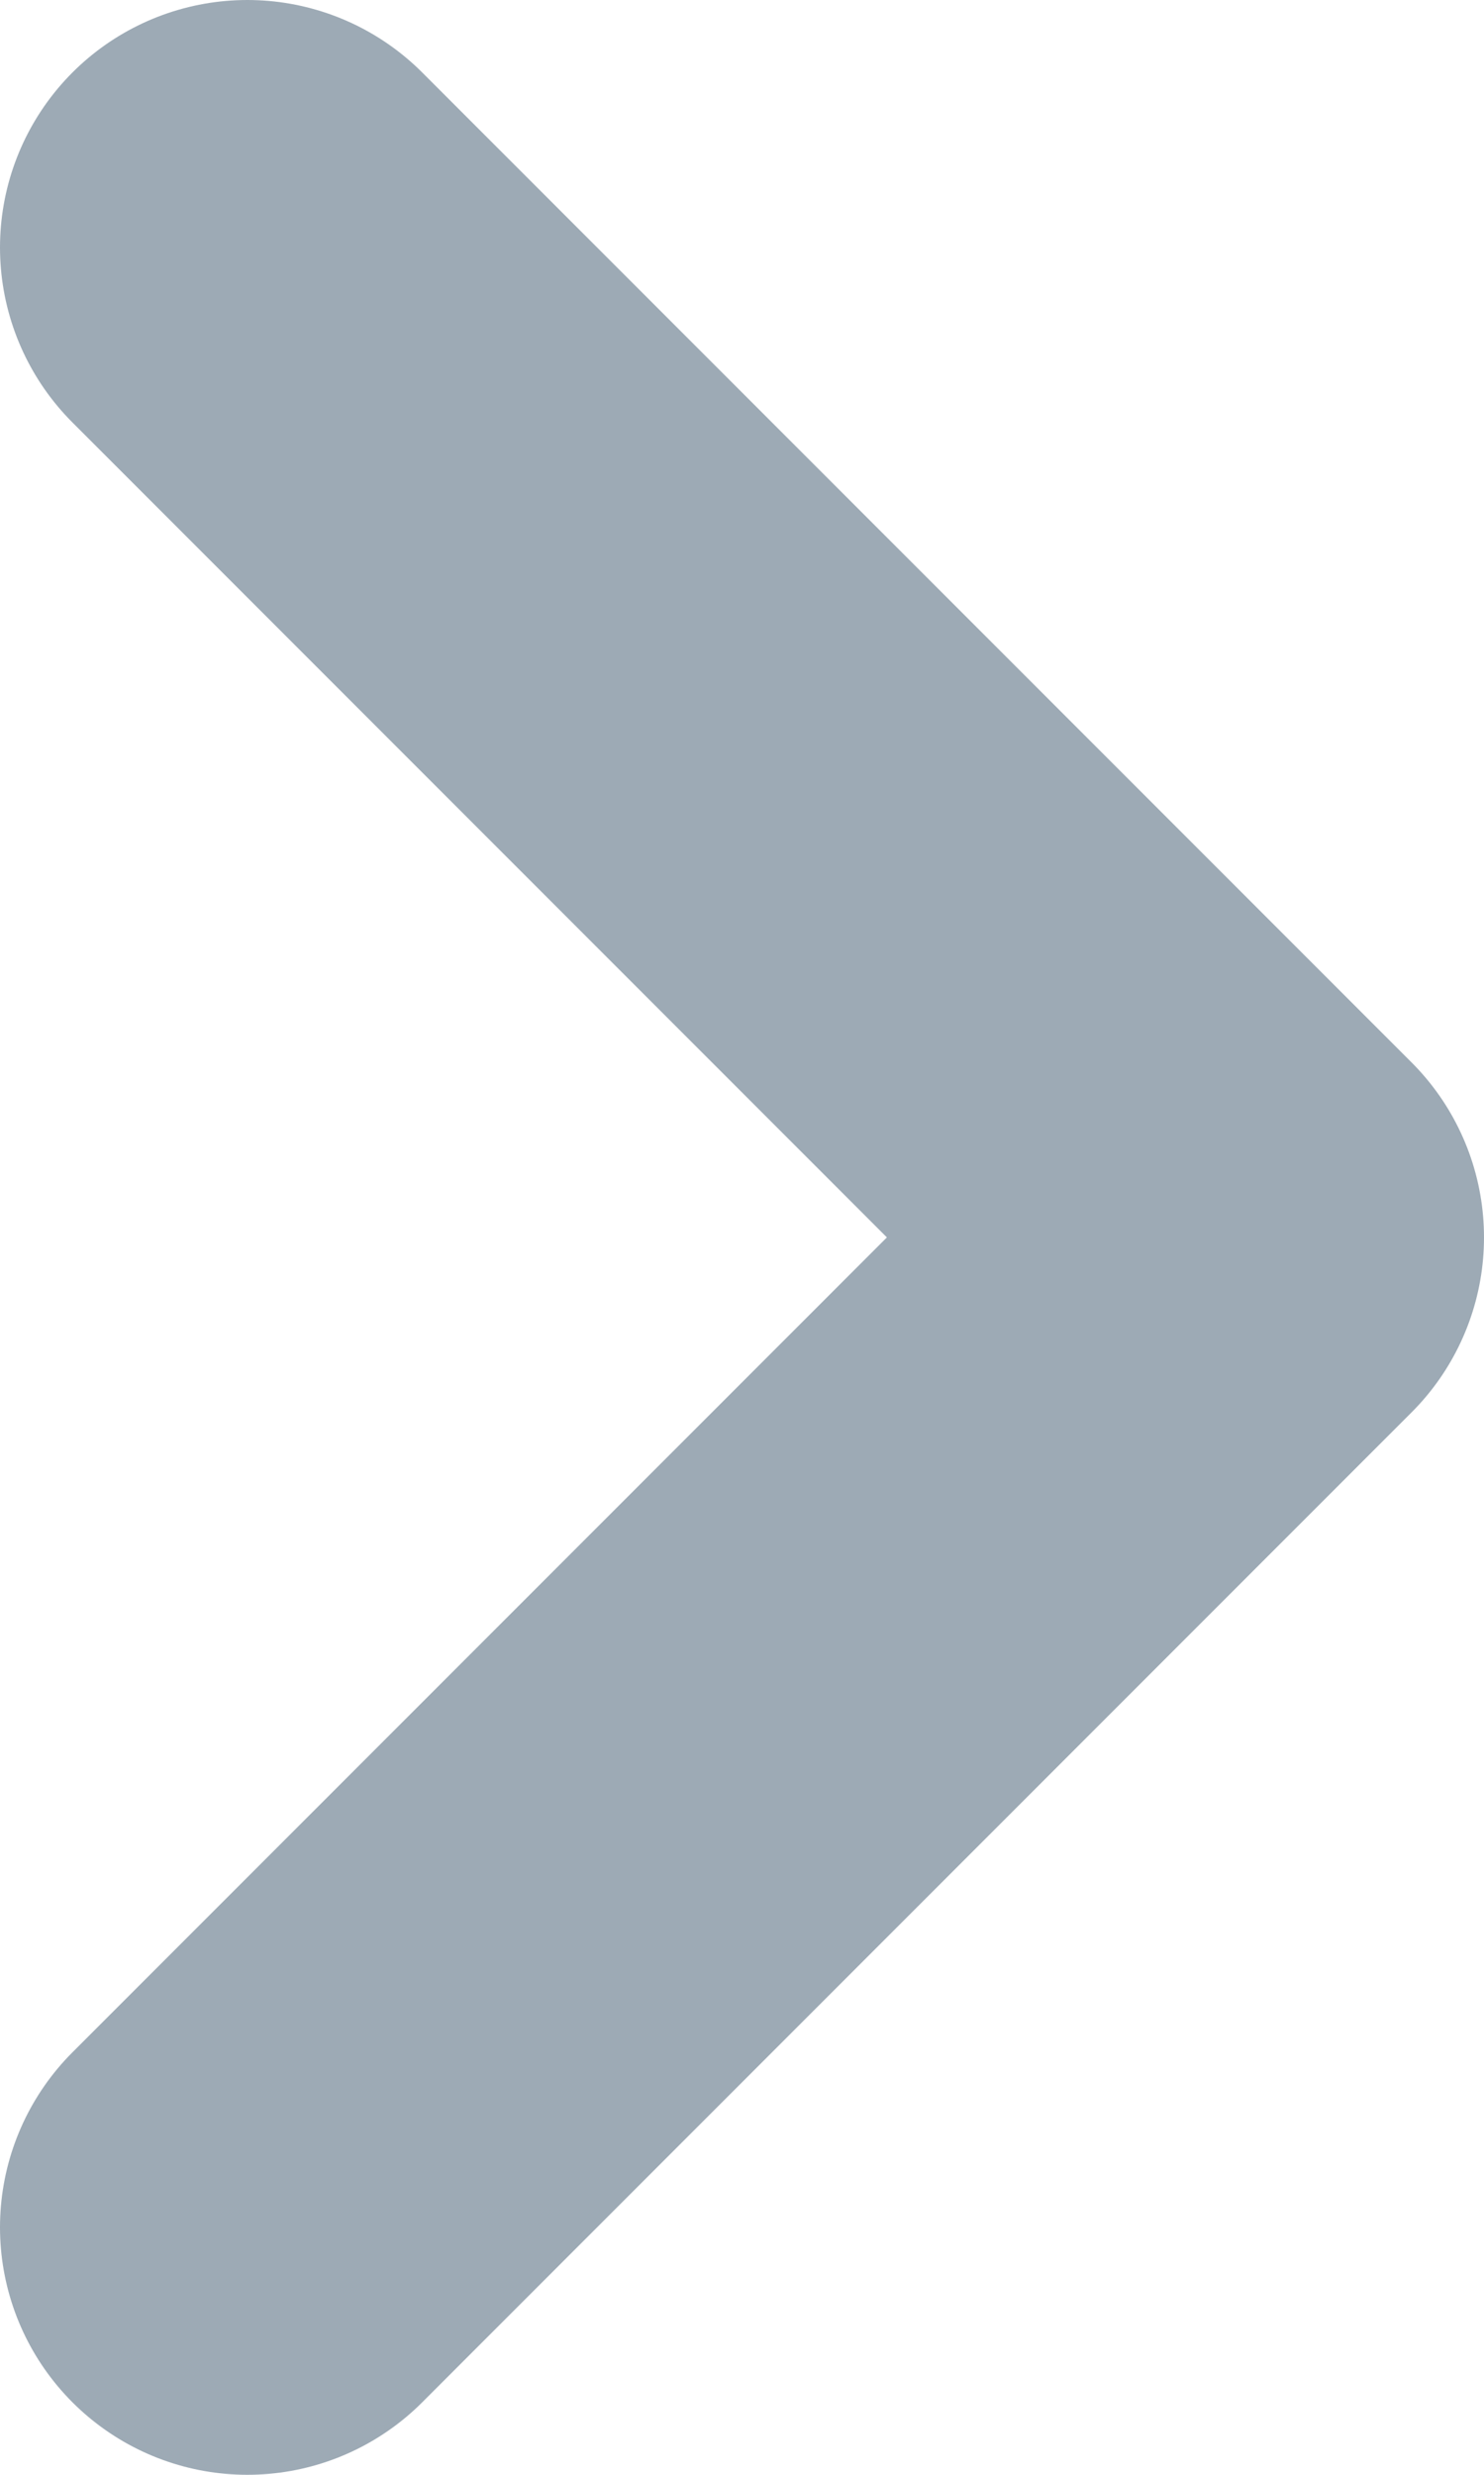 <svg width="6" height="10" viewBox="0 0 6 10" fill="none" xmlns="http://www.w3.org/2000/svg">
<path d="M0 8L4 4L0 0" transform="translate(1 1)" stroke="#9DAAB5" stroke-width="2" stroke-linecap="round" stroke-linejoin="round"/>
</svg>
